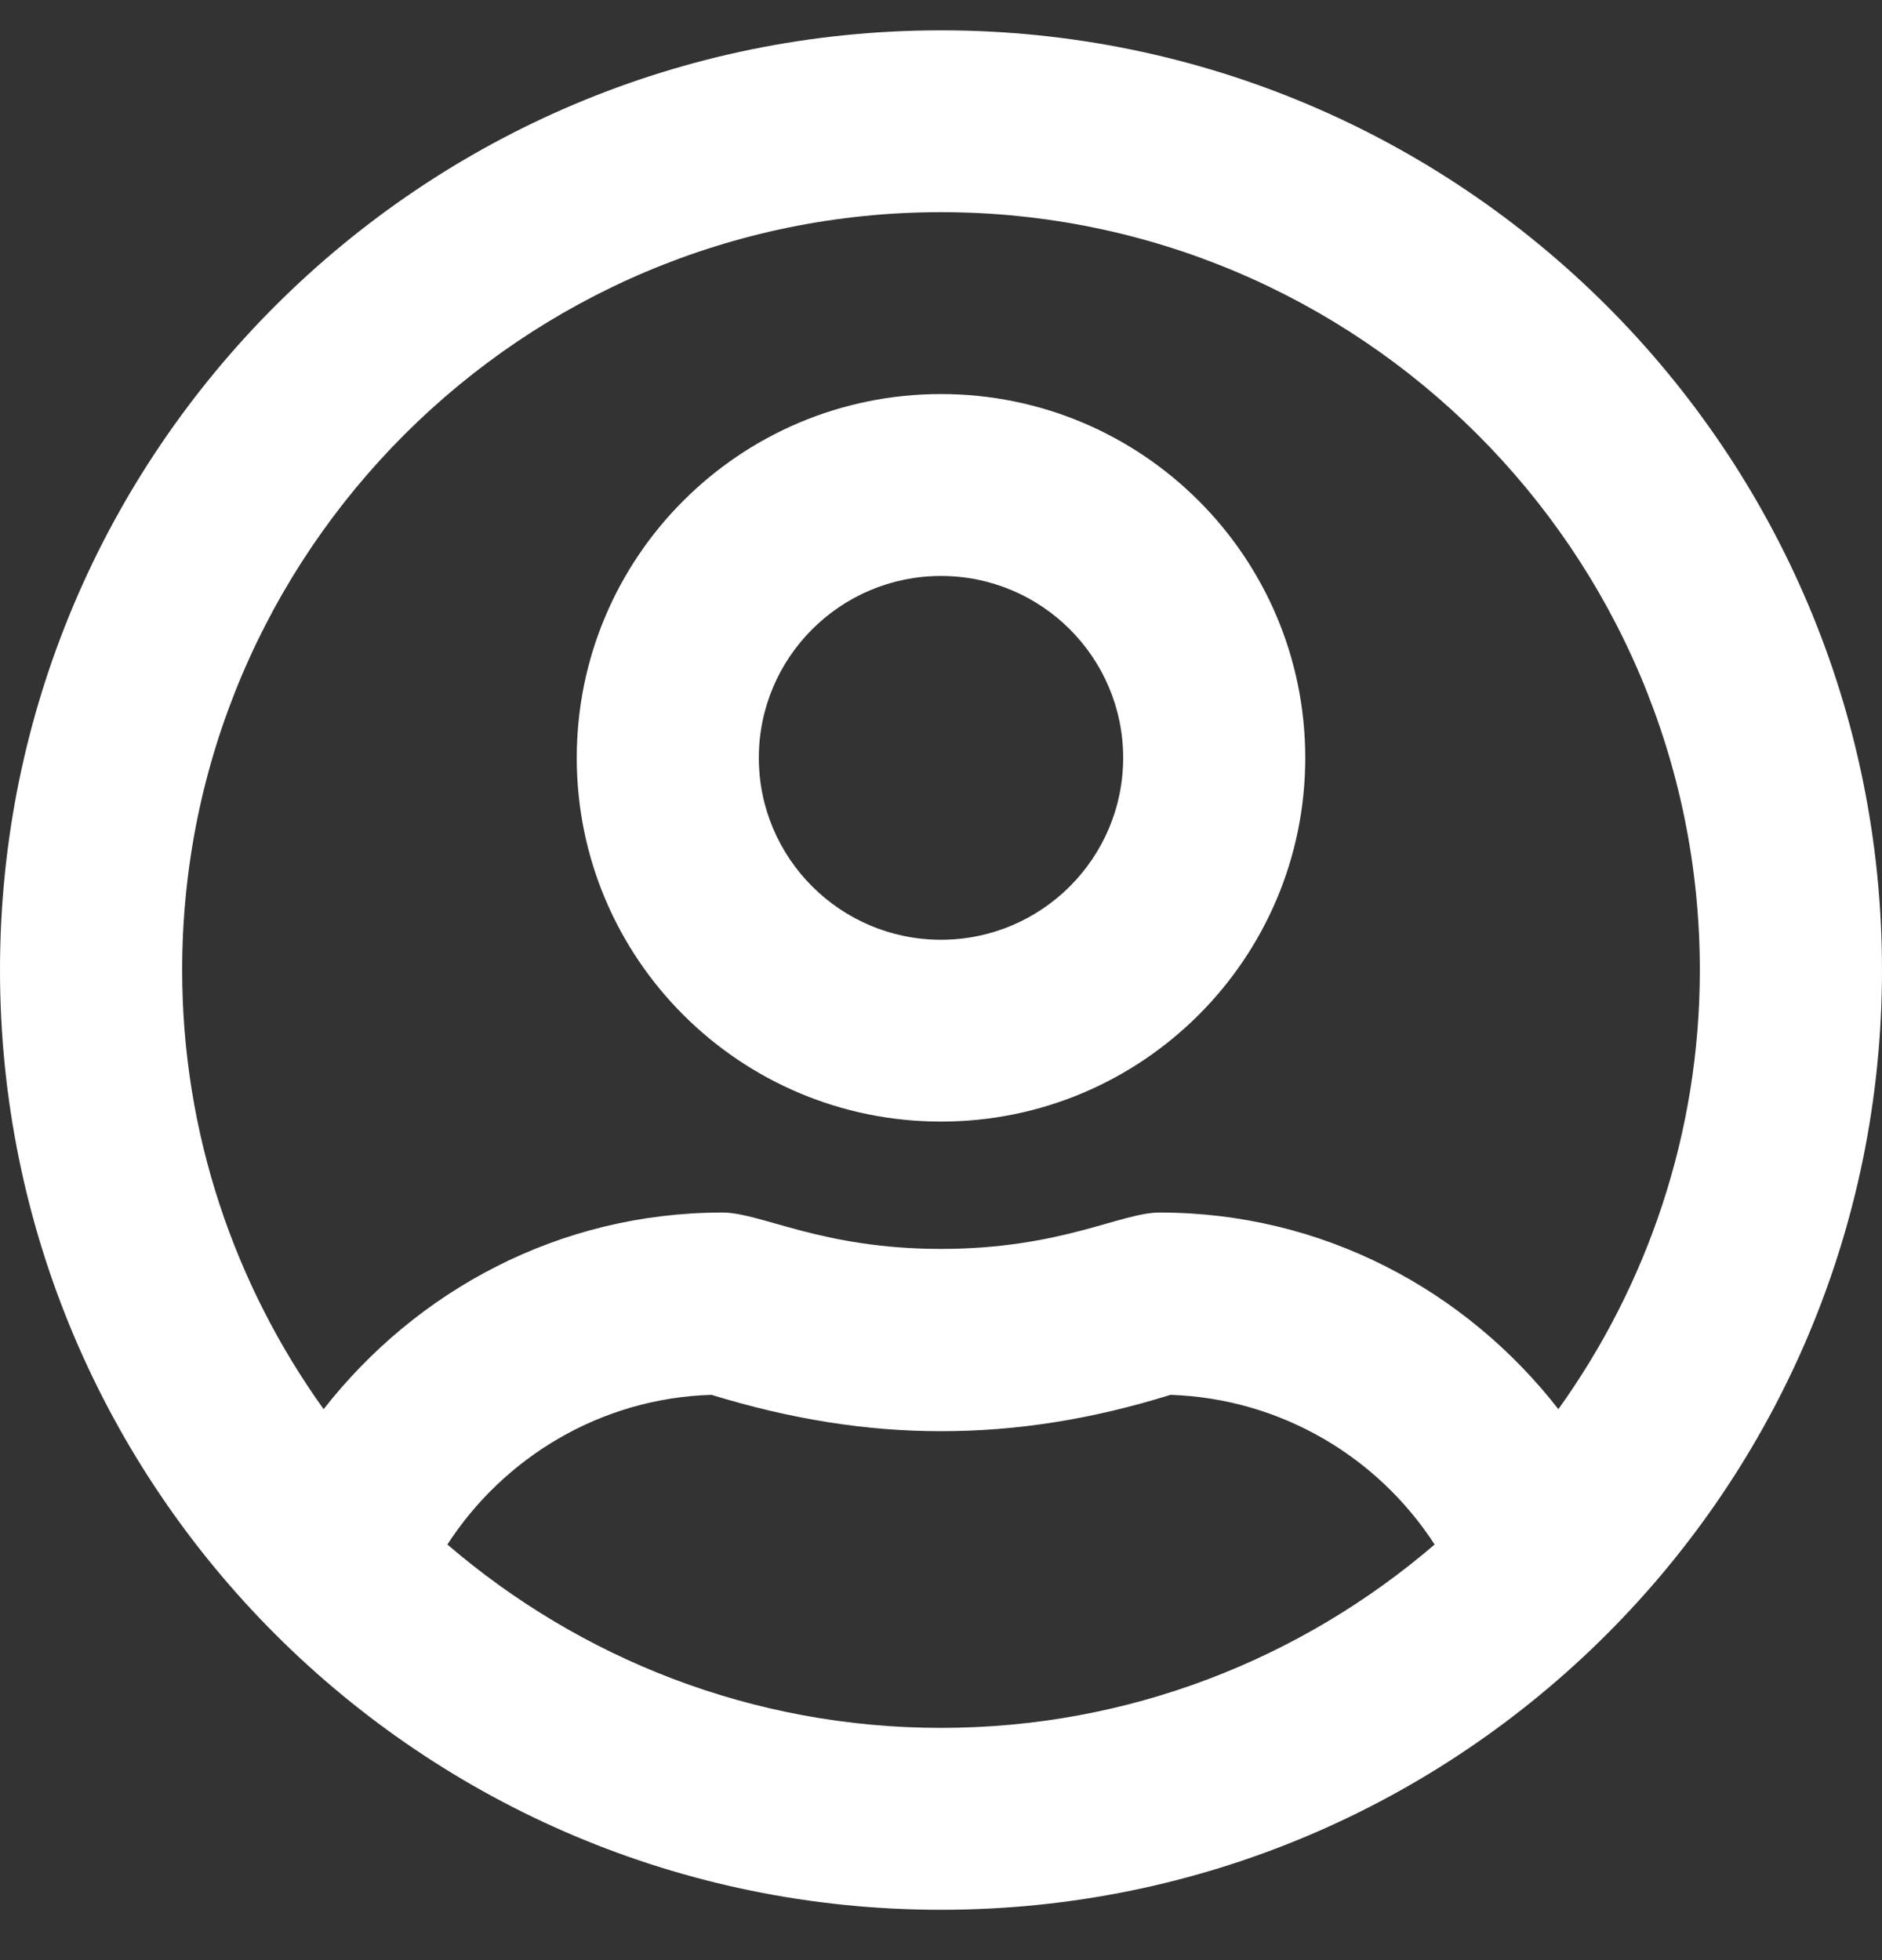 <svg width="24" height="25" viewBox="0 0 24 25" fill="none" xmlns="http://www.w3.org/2000/svg">
<rect x="0" y="0" width="24" height="25" fill="#333333" stroke="none"/>
<path d="M12 5.026C9.435 5.026 7.355 7.104 7.355 9.666C7.355 12.227 9.435 14.305 12 14.305C14.565 14.305 16.645 12.227 16.645 9.666C16.645 7.104 14.565 5.026 12 5.026ZM12 11.986C10.718 11.986 9.677 10.946 9.677 9.666C9.677 8.385 10.718 7.346 12 7.346C13.282 7.346 14.323 8.385 14.323 9.666C14.323 10.946 13.282 11.986 12 11.986ZM12 0.387C5.371 0.387 0 5.751 0 12.372C0 18.993 5.371 24.358 12 24.358C18.629 24.358 24 18.993 24 12.372C24 5.751 18.629 0.387 12 0.387ZM12 22.038C9.595 22.038 7.398 21.153 5.705 19.699C6.426 18.587 7.66 17.833 9.073 17.79C10.079 18.099 11.037 18.254 12 18.254C12.963 18.254 13.921 18.104 14.927 17.79C16.34 17.838 17.574 18.587 18.295 19.699C16.602 21.153 14.405 22.038 12 22.038ZM19.873 17.973C18.692 16.456 16.868 15.465 14.787 15.465C14.293 15.465 13.529 15.929 12 15.929C10.476 15.929 9.706 15.465 9.213 15.465C7.137 15.465 5.313 16.456 4.127 17.973C2.995 16.393 2.323 14.46 2.323 12.372C2.323 7.041 6.663 2.706 12 2.706C17.337 2.706 21.677 7.041 21.677 12.372C21.677 14.46 21.005 16.393 19.873 17.973Z" fill="white"/>
</svg>

